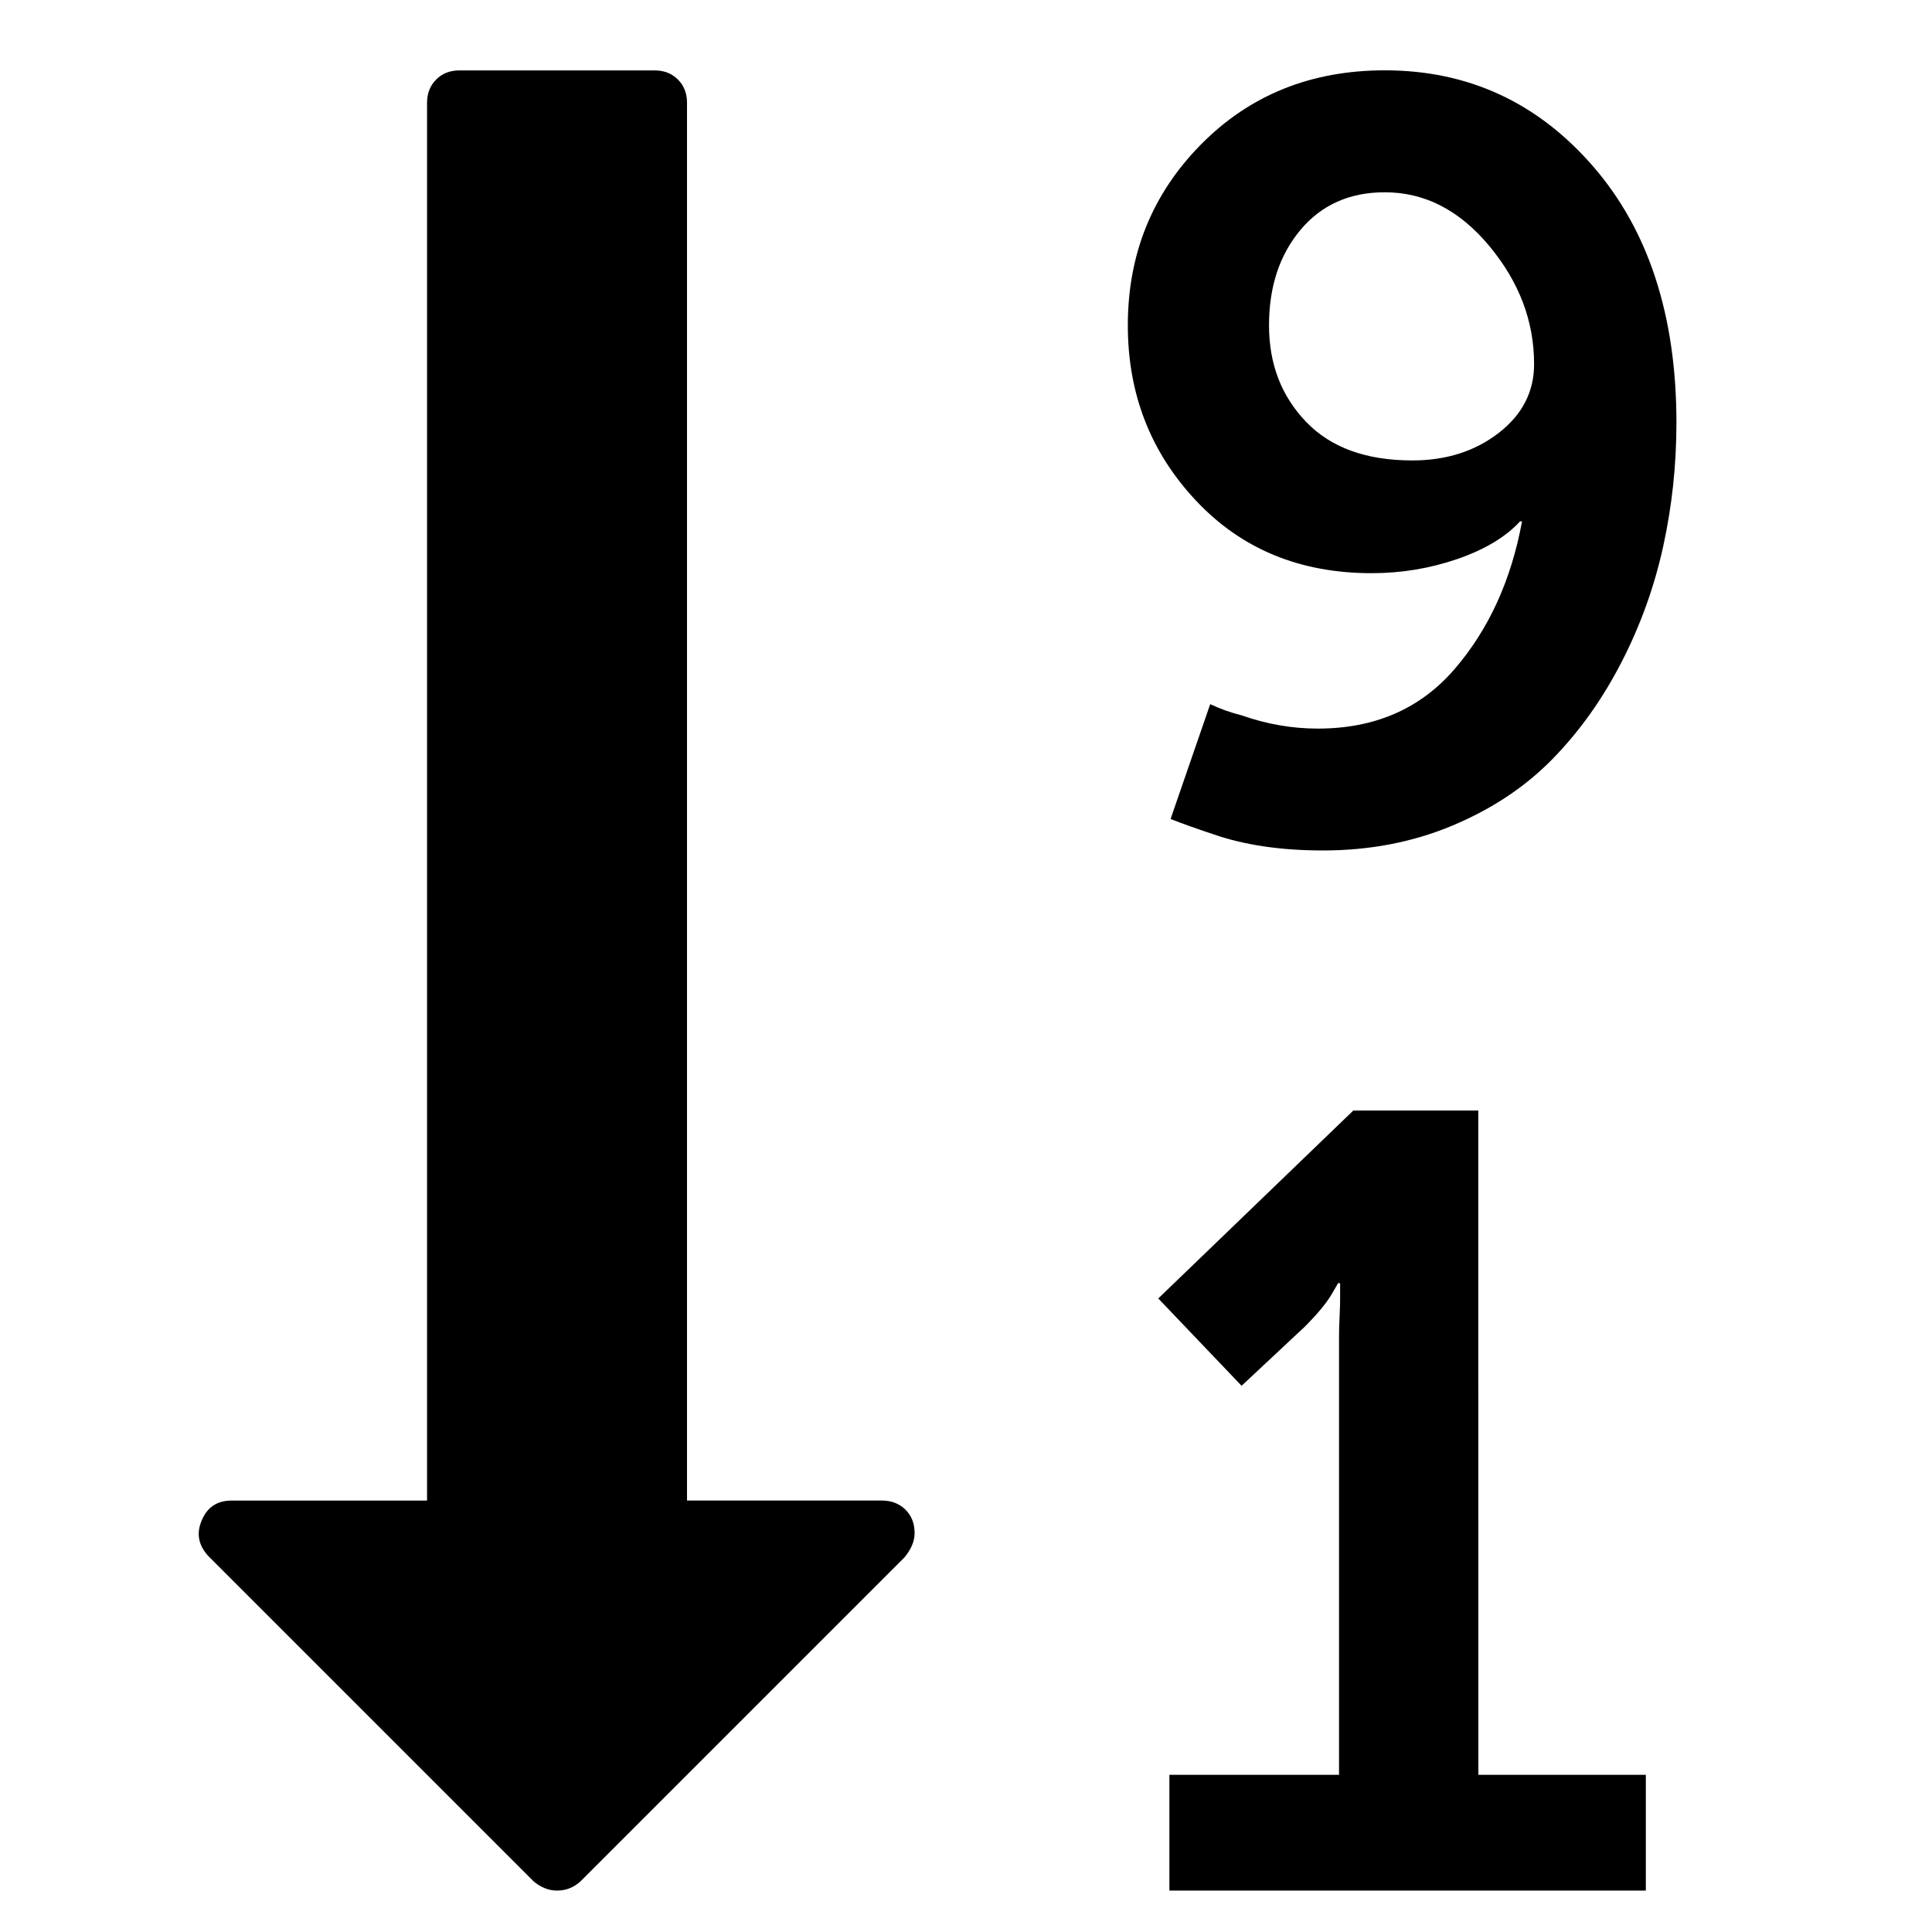 <?xml version="1.0" encoding="utf-8"?>
<!-- Generator: Adobe Illustrator 17.0.1, SVG Export Plug-In . SVG Version: 6.00 Build 0)  -->
<!DOCTYPE svg PUBLIC "-//W3C//DTD SVG 1.1//EN" "http://www.w3.org/Graphics/SVG/1.1/DTD/svg11.dtd">
<svg version="1.1" id="Capa_1" xmlns="http://www.w3.org/2000/svg" xmlns:xlink="http://www.w3.org/1999/xlink" x="0px" y="0px"
	 width="25px" height="25px" viewBox="37.5 37.5 25 25" enable-background="new 37.5 37.5 25 25" xml:space="preserve">
<g>
	<path d="M48.914,56.917H46.39V38.831c0-0.123-0.039-0.224-0.118-0.302c-0.079-0.079-0.179-0.118-0.302-0.118h-2.524
		c-0.123,0-0.224,0.039-0.302,0.118c-0.079,0.079-0.118,0.18-0.118,0.302v18.086h-2.524c-0.193,0-0.324,0.087-0.394,0.263
		c-0.07,0.166-0.039,0.32,0.092,0.46l4.206,4.206c0.096,0.079,0.197,0.118,0.302,0.118c0.114,0,0.215-0.039,0.302-0.118l4.193-4.193
		c0.088-0.105,0.132-0.211,0.132-0.315c0-0.123-0.039-0.224-0.118-0.303C49.137,56.957,49.036,56.917,48.914,56.917z"/>
	<path d="M56.629,51.87L56.629,51.87h-1.617l-2.524,2.432l1.078,1.13l0.815-0.762c0.158-0.158,0.272-0.294,0.342-0.408l0.092-0.158
		h0.026v0.21c0,0.044-0.002,0.118-0.007,0.224c-0.005,0.105-0.007,0.188-0.007,0.25v5.678h-2.195v1.498h6.165v-1.498H56.63
		L56.629,51.87L56.629,51.87z"/>
	<path d="M58.114,39.652c-0.719-0.828-1.617-1.242-2.695-1.242c-0.955,0-1.748,0.32-2.379,0.96c-0.631,0.64-0.946,1.419-0.946,2.34
		c0,0.885,0.293,1.641,0.881,2.267c0.588,0.627,1.345,0.94,2.274,0.94c0.386,0,0.756-0.062,1.111-0.184
		c0.355-0.123,0.624-0.285,0.809-0.486h0.026c-0.14,0.762-0.432,1.4-0.874,1.912c-0.442,0.513-1.032,0.769-1.768,0.769
		c-0.333,0-0.661-0.057-0.985-0.171c-0.14-0.035-0.276-0.083-0.408-0.145l-0.513,1.486c0.157,0.061,0.342,0.127,0.552,0.197
		c0.403,0.14,0.876,0.21,1.419,0.21c0.605,0,1.163-0.107,1.676-0.322c0.513-0.215,0.944-0.502,1.295-0.861
		c0.351-0.359,0.649-0.778,0.894-1.255c0.246-0.478,0.425-0.977,0.539-1.498c0.114-0.521,0.171-1.054,0.171-1.597
		C59.193,41.587,58.833,40.481,58.114,39.652z M56.892,43.103c-0.307,0.237-0.679,0.355-1.117,0.355
		c-0.596,0-1.054-0.166-1.374-0.499c-0.32-0.333-0.48-0.749-0.48-1.249s0.136-0.911,0.407-1.235s0.635-0.487,1.091-0.487
		c0.517,0,0.968,0.232,1.354,0.697c0.386,0.465,0.578,0.973,0.578,1.525C57.352,42.568,57.199,42.866,56.892,43.103z"/>
</g>
</svg>
